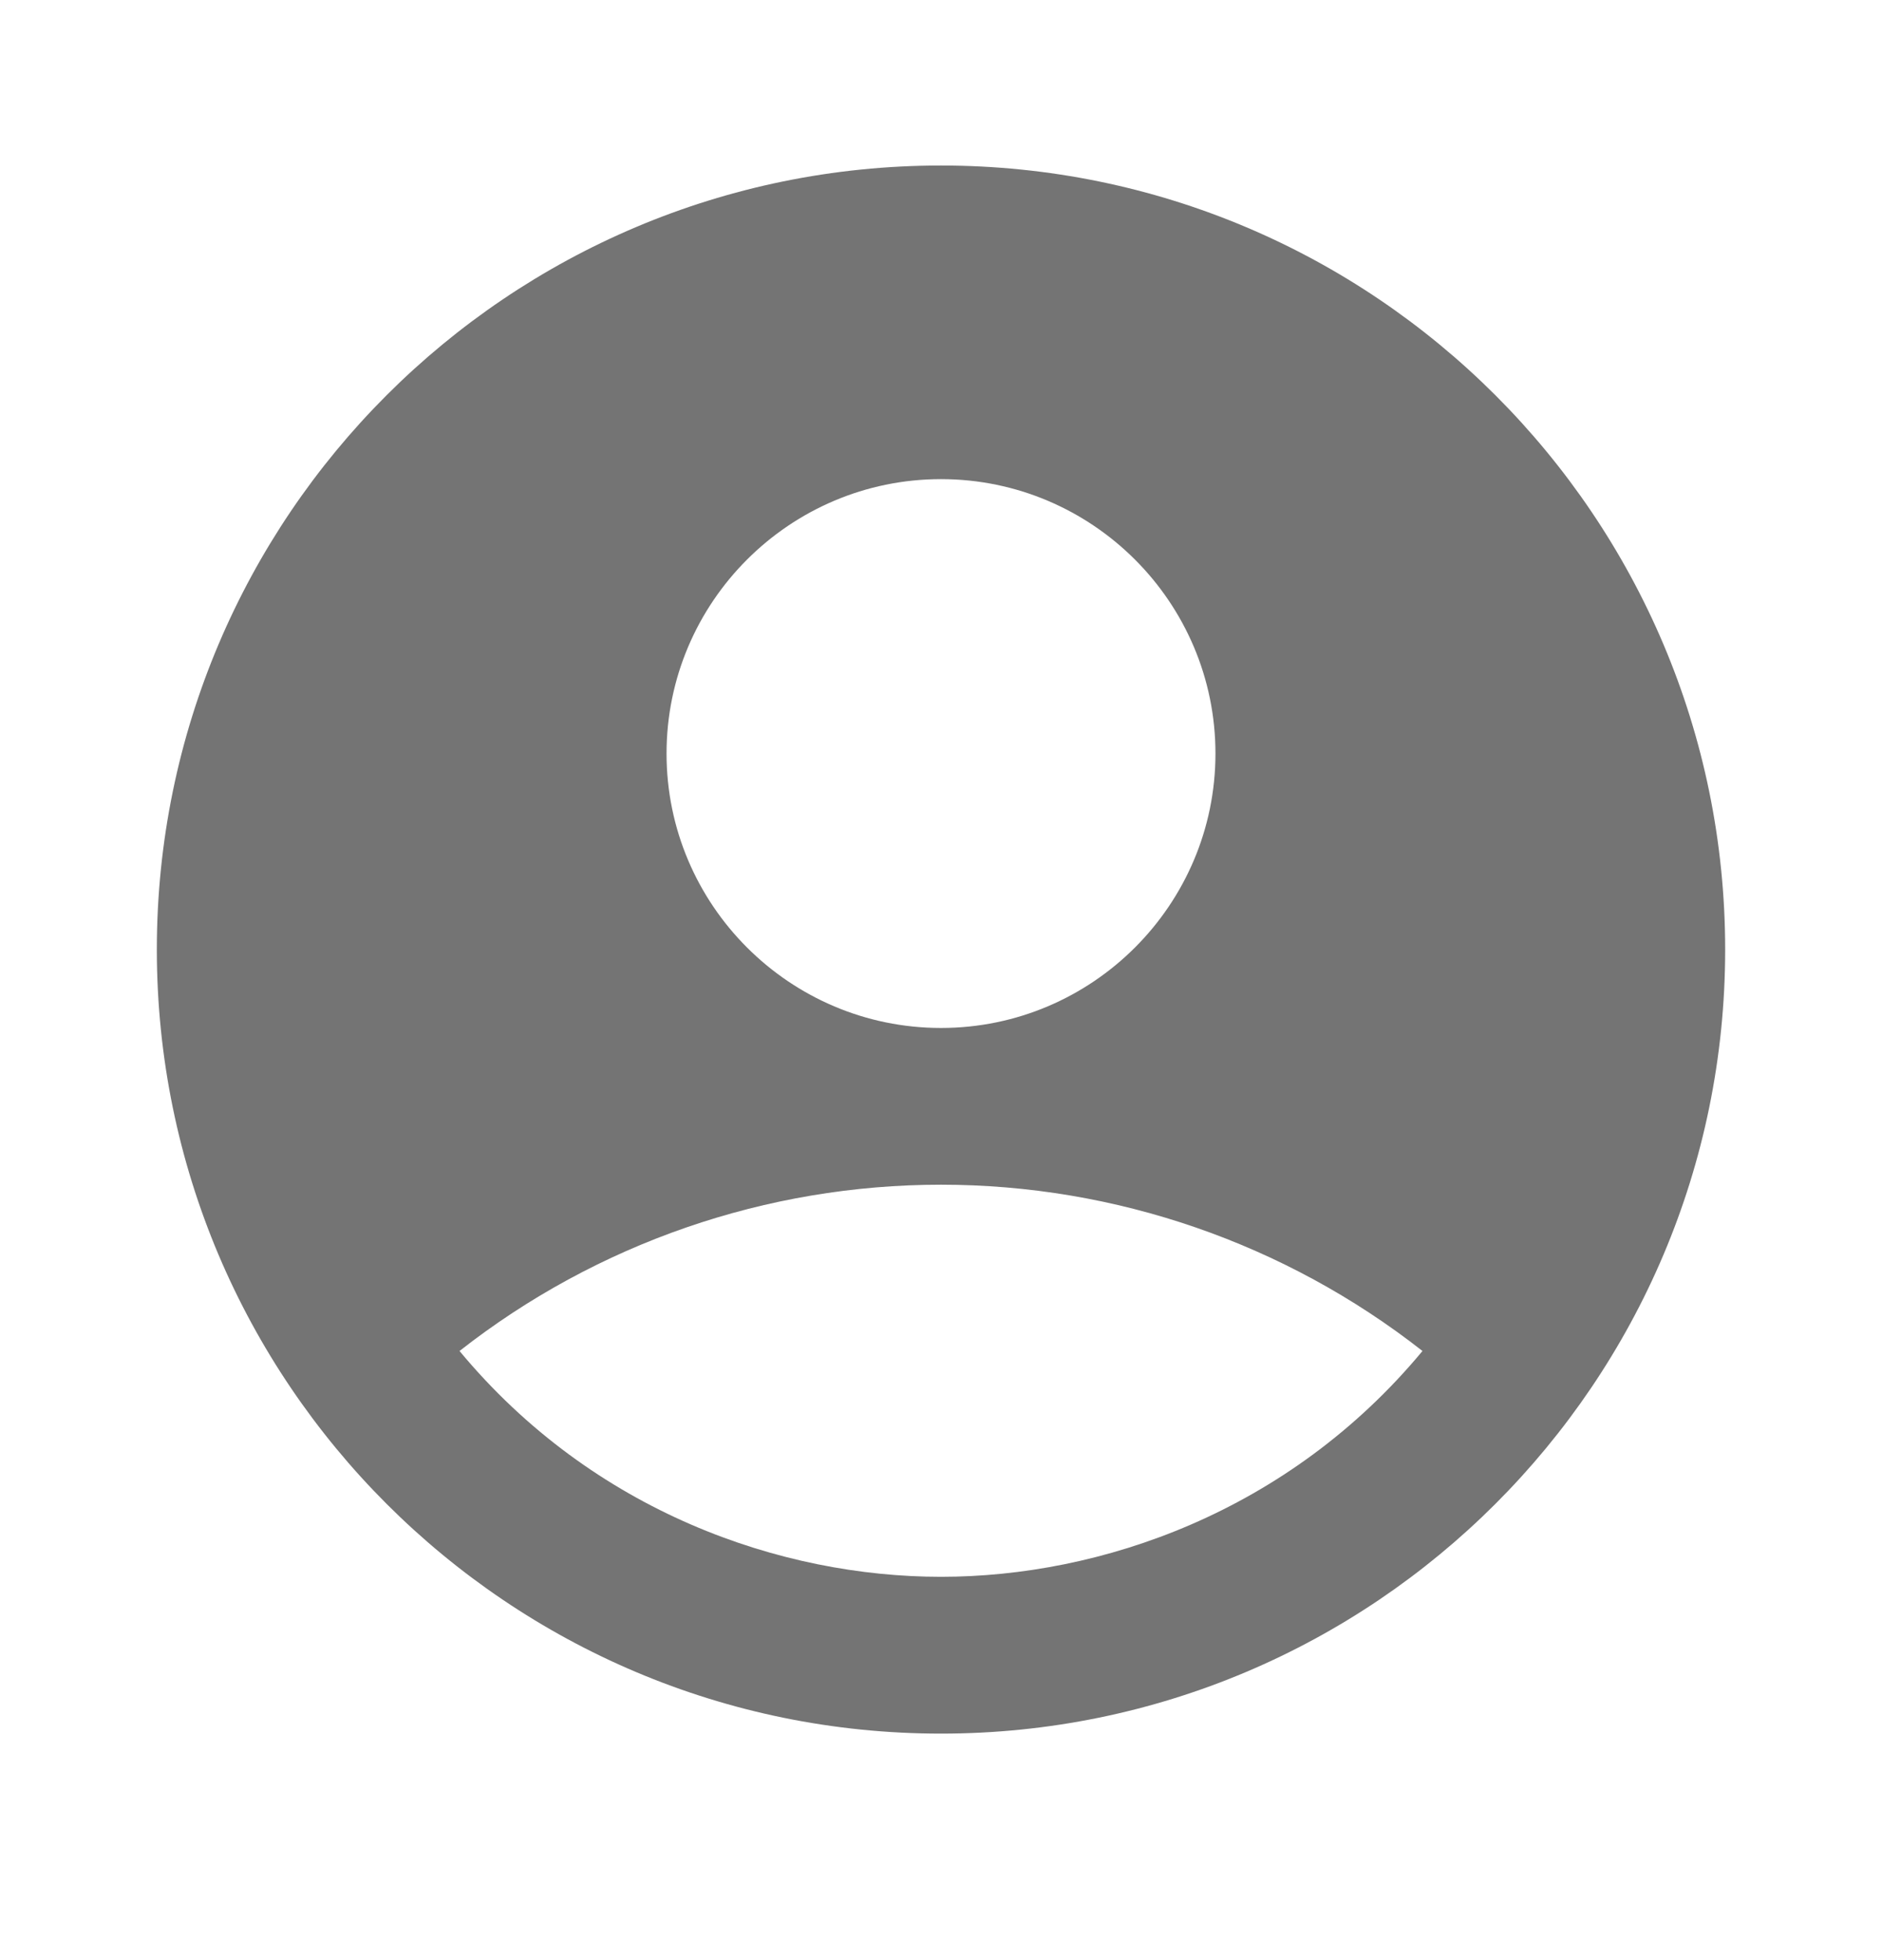 <svg width="24" height="25" viewBox="0 0 24 25" fill="none" xmlns="http://www.w3.org/2000/svg">
<path d="M12 2.111C6.48 2.111 2 6.591 2 12.111C2 17.631 6.48 22.111 12 22.111C17.52 22.111 22 17.631 22 12.111C22 6.591 17.52 2.111 12 2.111ZM12 6.111C13.93 6.111 15.5 7.681 15.5 9.611C15.5 11.541 13.93 13.111 12 13.111C10.07 13.111 8.5 11.541 8.5 9.611C8.5 7.681 10.07 6.111 12 6.111ZM12 20.111C9.97 20.111 7.57 19.291 5.86 17.231C7.612 15.857 9.774 15.11 12 15.11C14.226 15.11 16.388 15.857 18.14 17.231C16.43 19.291 14.03 20.111 12 20.111Z" fill="#747474"/>
</svg>
